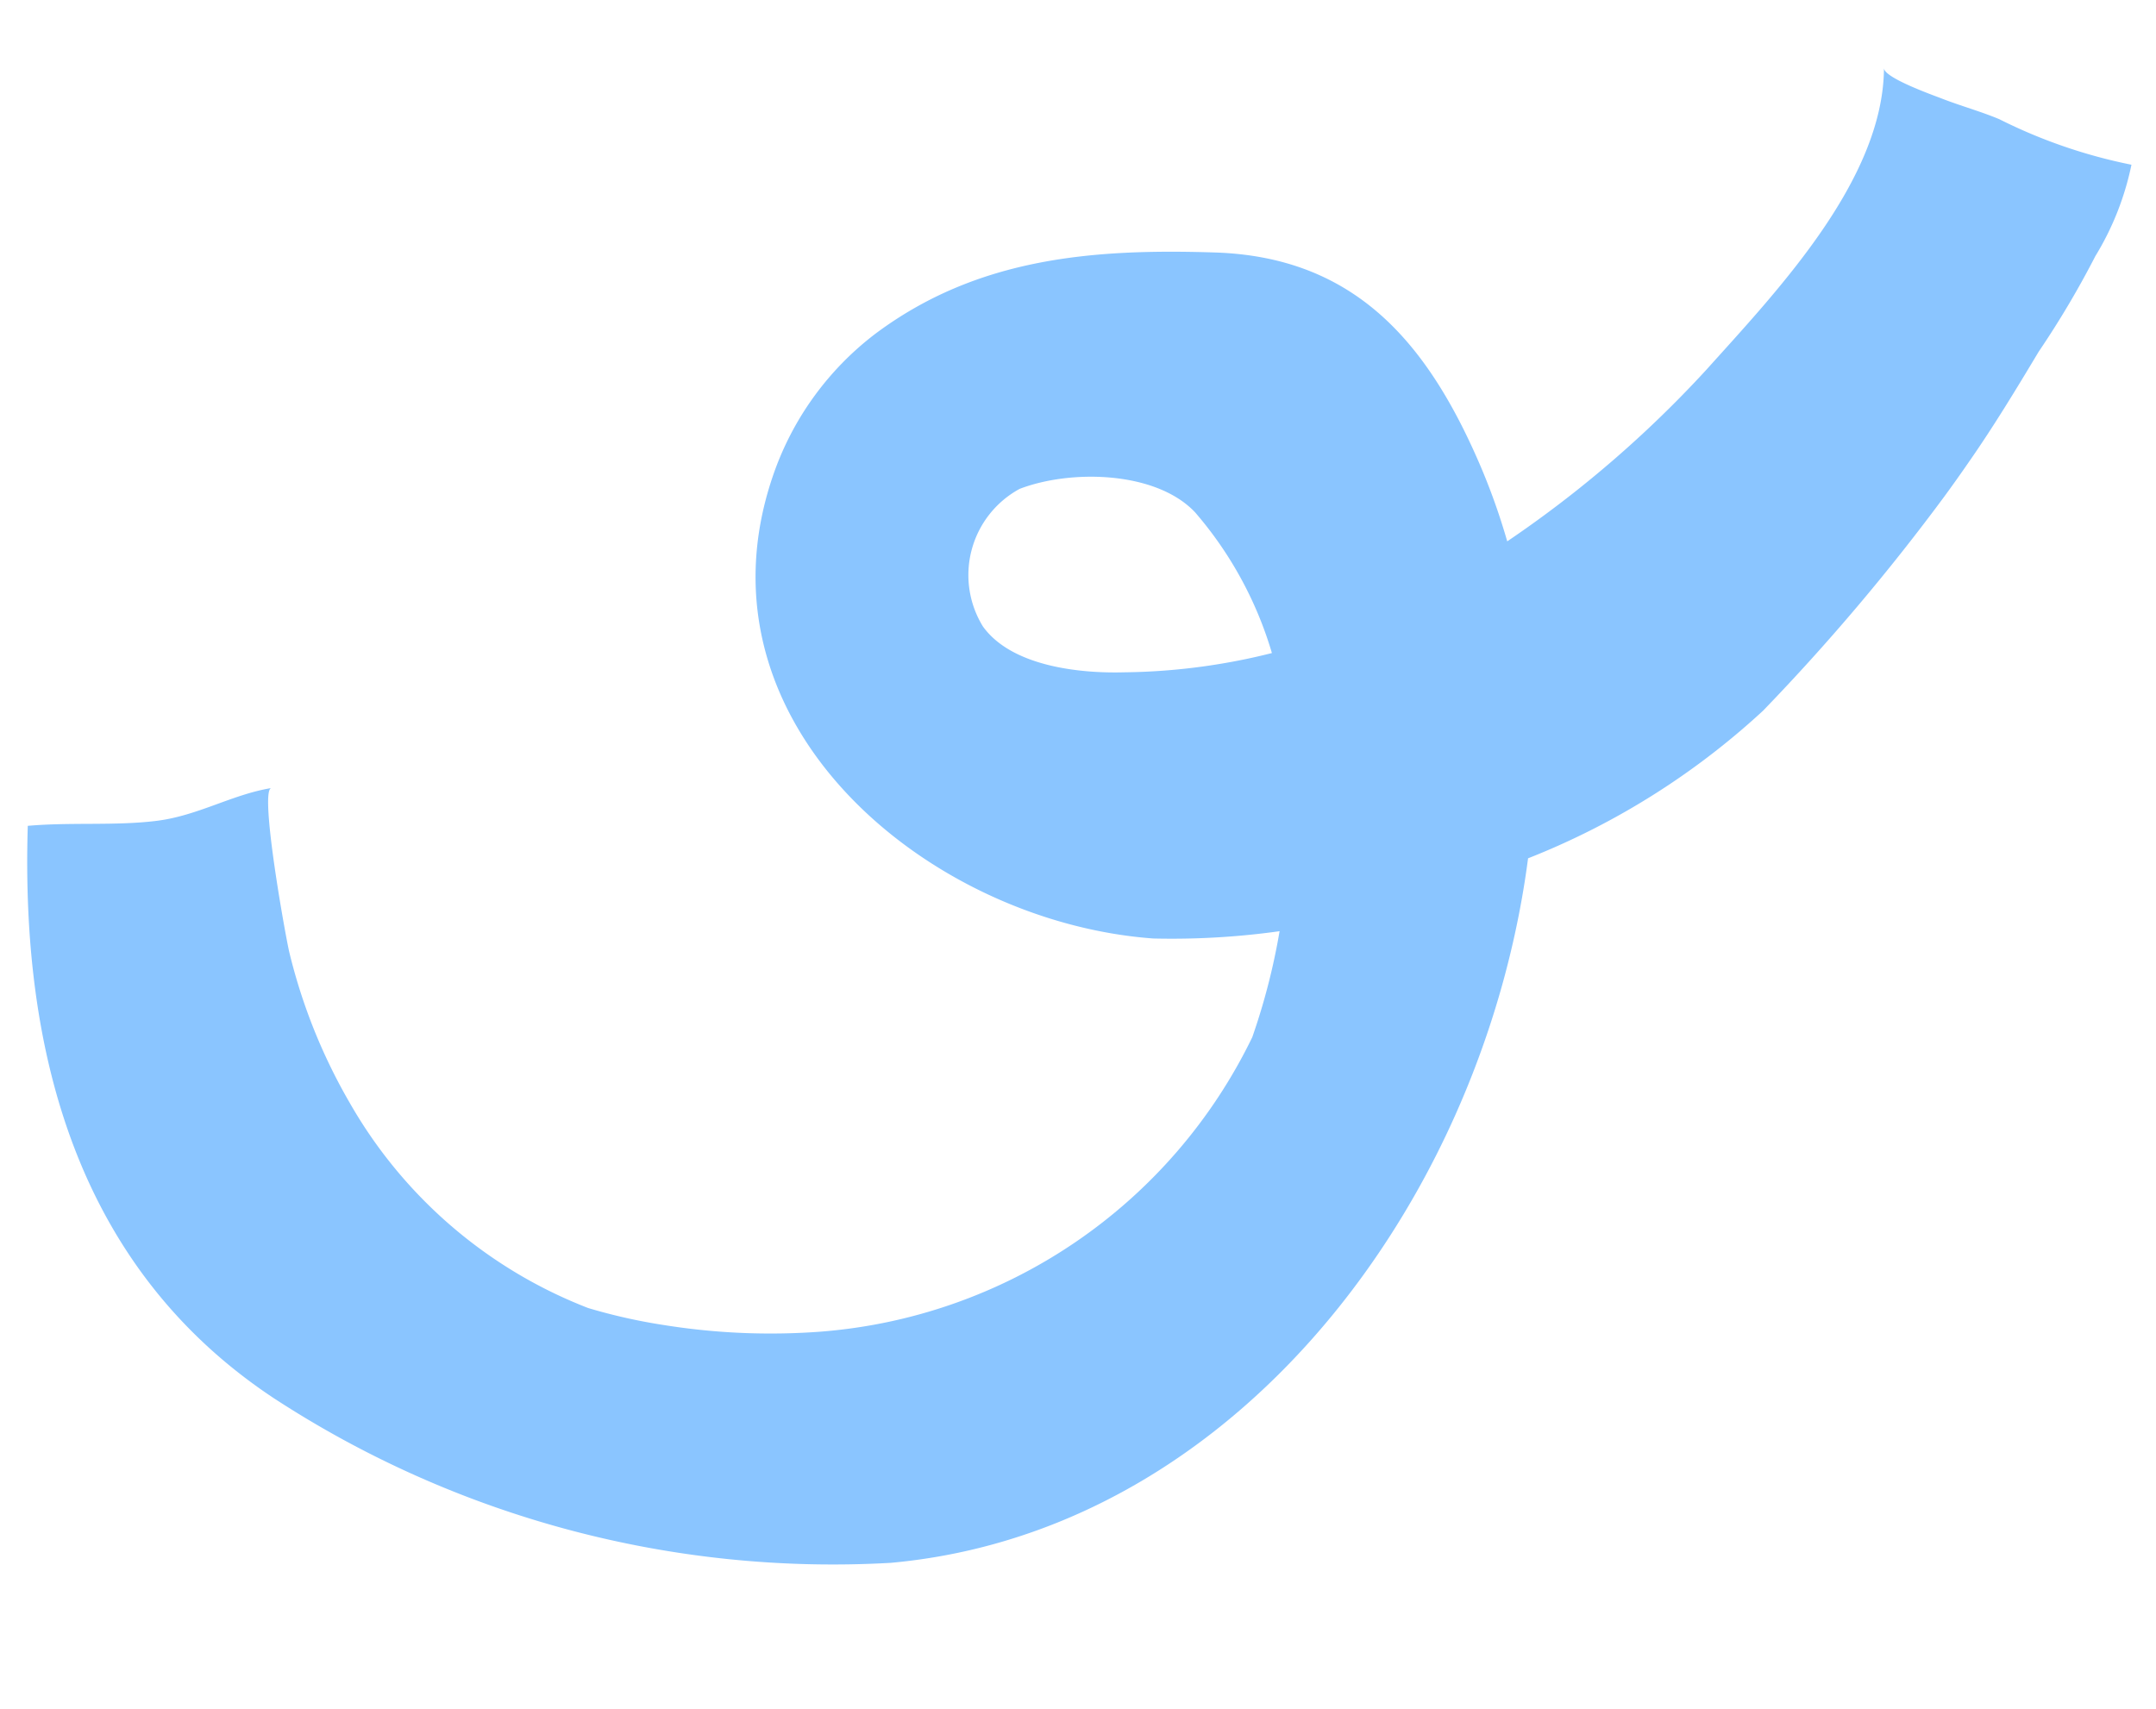 <svg id="구성_요소_111_1" data-name="구성 요소 111 – 1" xmlns="http://www.w3.org/2000/svg" width="46.033" height="36.488" viewBox="0 0 46.033 36.488">
  <path id="패스_19658" data-name="패스 19658" d="M1894.679,1717.885a45.5,45.5,0,0,1,3.543-4.838,16.087,16.087,0,0,1,5.859-3.962,16.593,16.593,0,0,1,6.783-1.8c4.785.012,10.195,3.862,8.8,9.241a6.41,6.41,0,0,1-2,3.238c-2.05,1.758-4.491,2.122-7.091,2.22-2.984.112-4.645-1.606-5.931-4.078-4.576-8.8.642-22.652,10.879-24.307a21.825,21.825,0,0,1,13.385,2.587c4.39,2.487,5.9,7.008,6.088,11.817-.914.146-1.873.128-2.742.3s-1.564.674-2.386.868c.258-.061-.535-3.178-.63-3.474a12.026,12.026,0,0,0-1.508-3.109,10.029,10.029,0,0,0-5.383-4.015,11.987,11.987,0,0,0-1.657-.251,14.36,14.36,0,0,0-3.289.089,11.2,11.2,0,0,0-8.789,6.92,13.932,13.932,0,0,0-.349,5.642,8.088,8.088,0,0,0,2.35,5.448c.89.822,2.709.734,3.772.237a2.094,2.094,0,0,0,.575-2.983c-.663-.8-2.107-.861-3.074-.766a13.452,13.452,0,0,0-6.49,2.294,24.126,24.126,0,0,0-5.457,5.021c-1.371,1.762-3.482,4.295-3.328,6.685-.013-.207-1.1-.507-1.273-.561-.418-.13-.842-.214-1.257-.354a11.167,11.167,0,0,0-2.883-.773,6.092,6.092,0,0,1,.632-2,19.677,19.677,0,0,1,1.064-2.12c.422-.831.849-1.663,1.328-2.463Q1894.444,1718.258,1894.679,1717.885Z" transform="matrix(-0.998, -0.07, 0.07, -0.998, 1812.157, 1857.672)" fill="#8ac5ff"/>
</svg>
